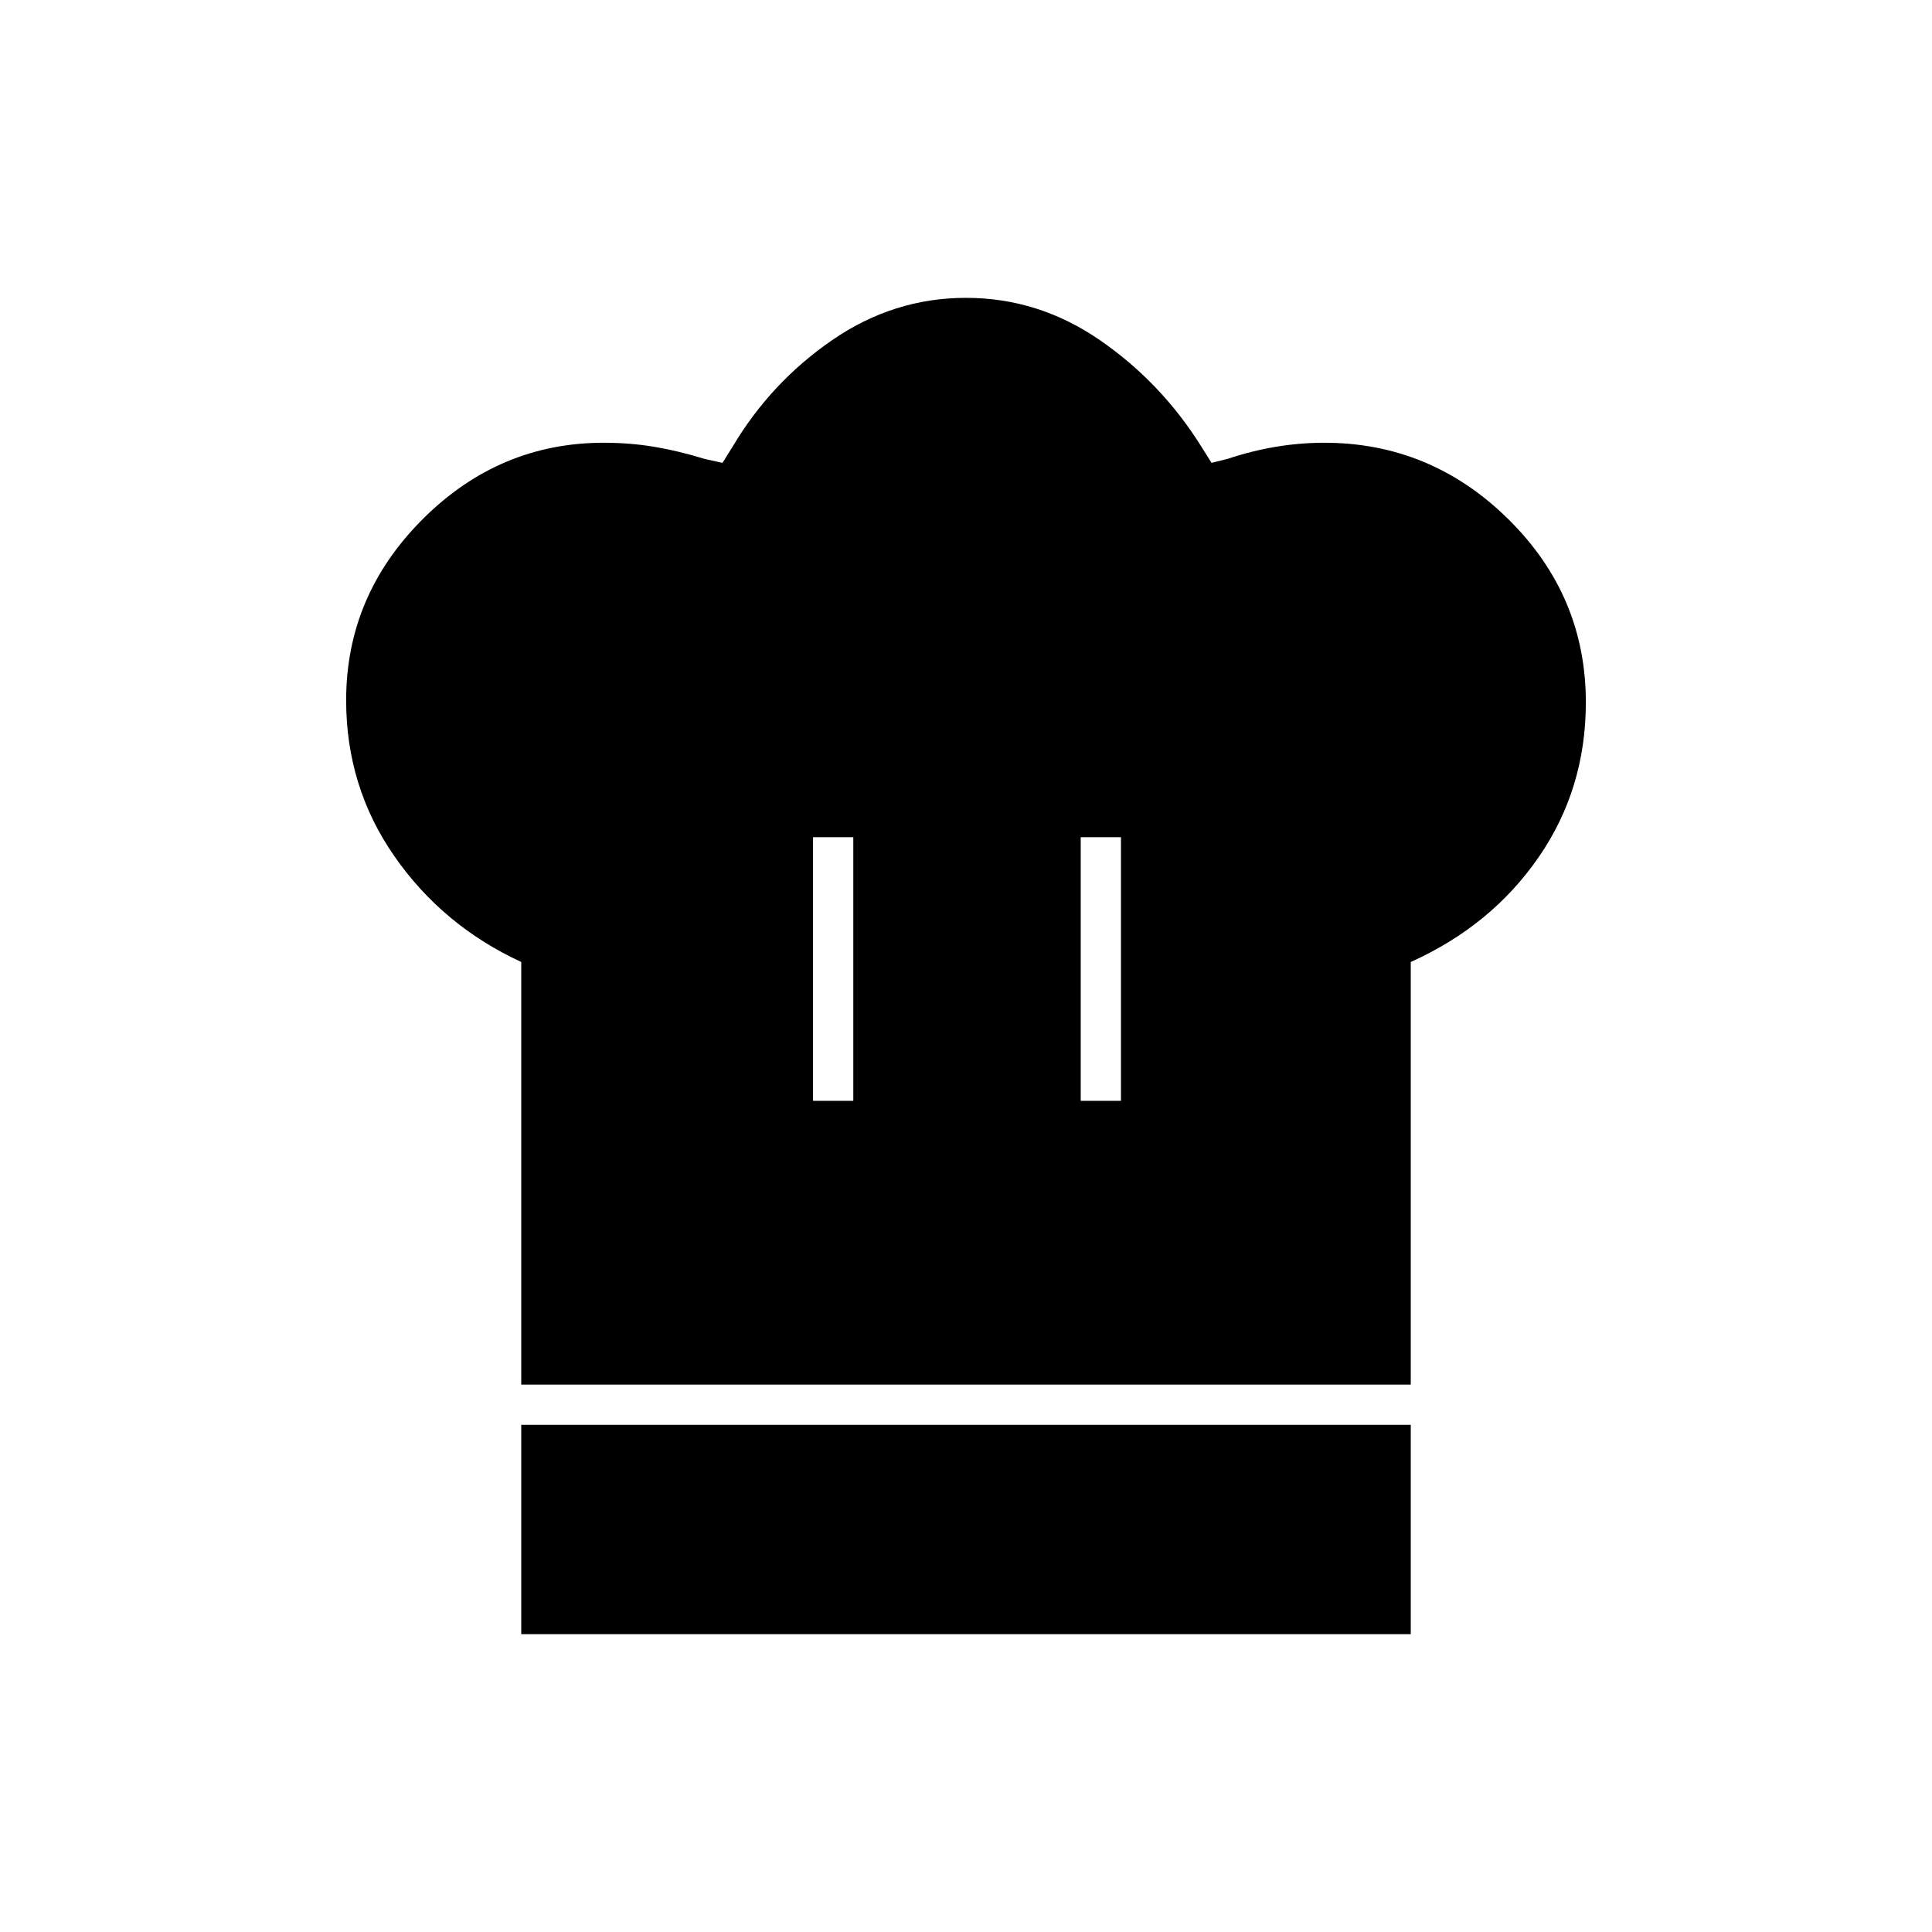 <svg xmlns="http://www.w3.org/2000/svg" height="20" viewBox="0 -960 960 960" width="20"><path d="M404-413h20v-131h-20v131ZM259-272v-210q-39-18-63-52.5T172-612q0-52 38-90t90-38q13 0 25 2t25 6l9 2 5-8q19-32 49.5-53t66.5-21q36 0 66.5 21t50.5 53l5 8 8-2q12-4 24-6t24-2q53 0 91.5 38t38.5 91q0 43-23.5 77T701-482v210H259Zm278-141h20v-131h-20v131ZM259-148v-104h442v104H259Z"/></svg>